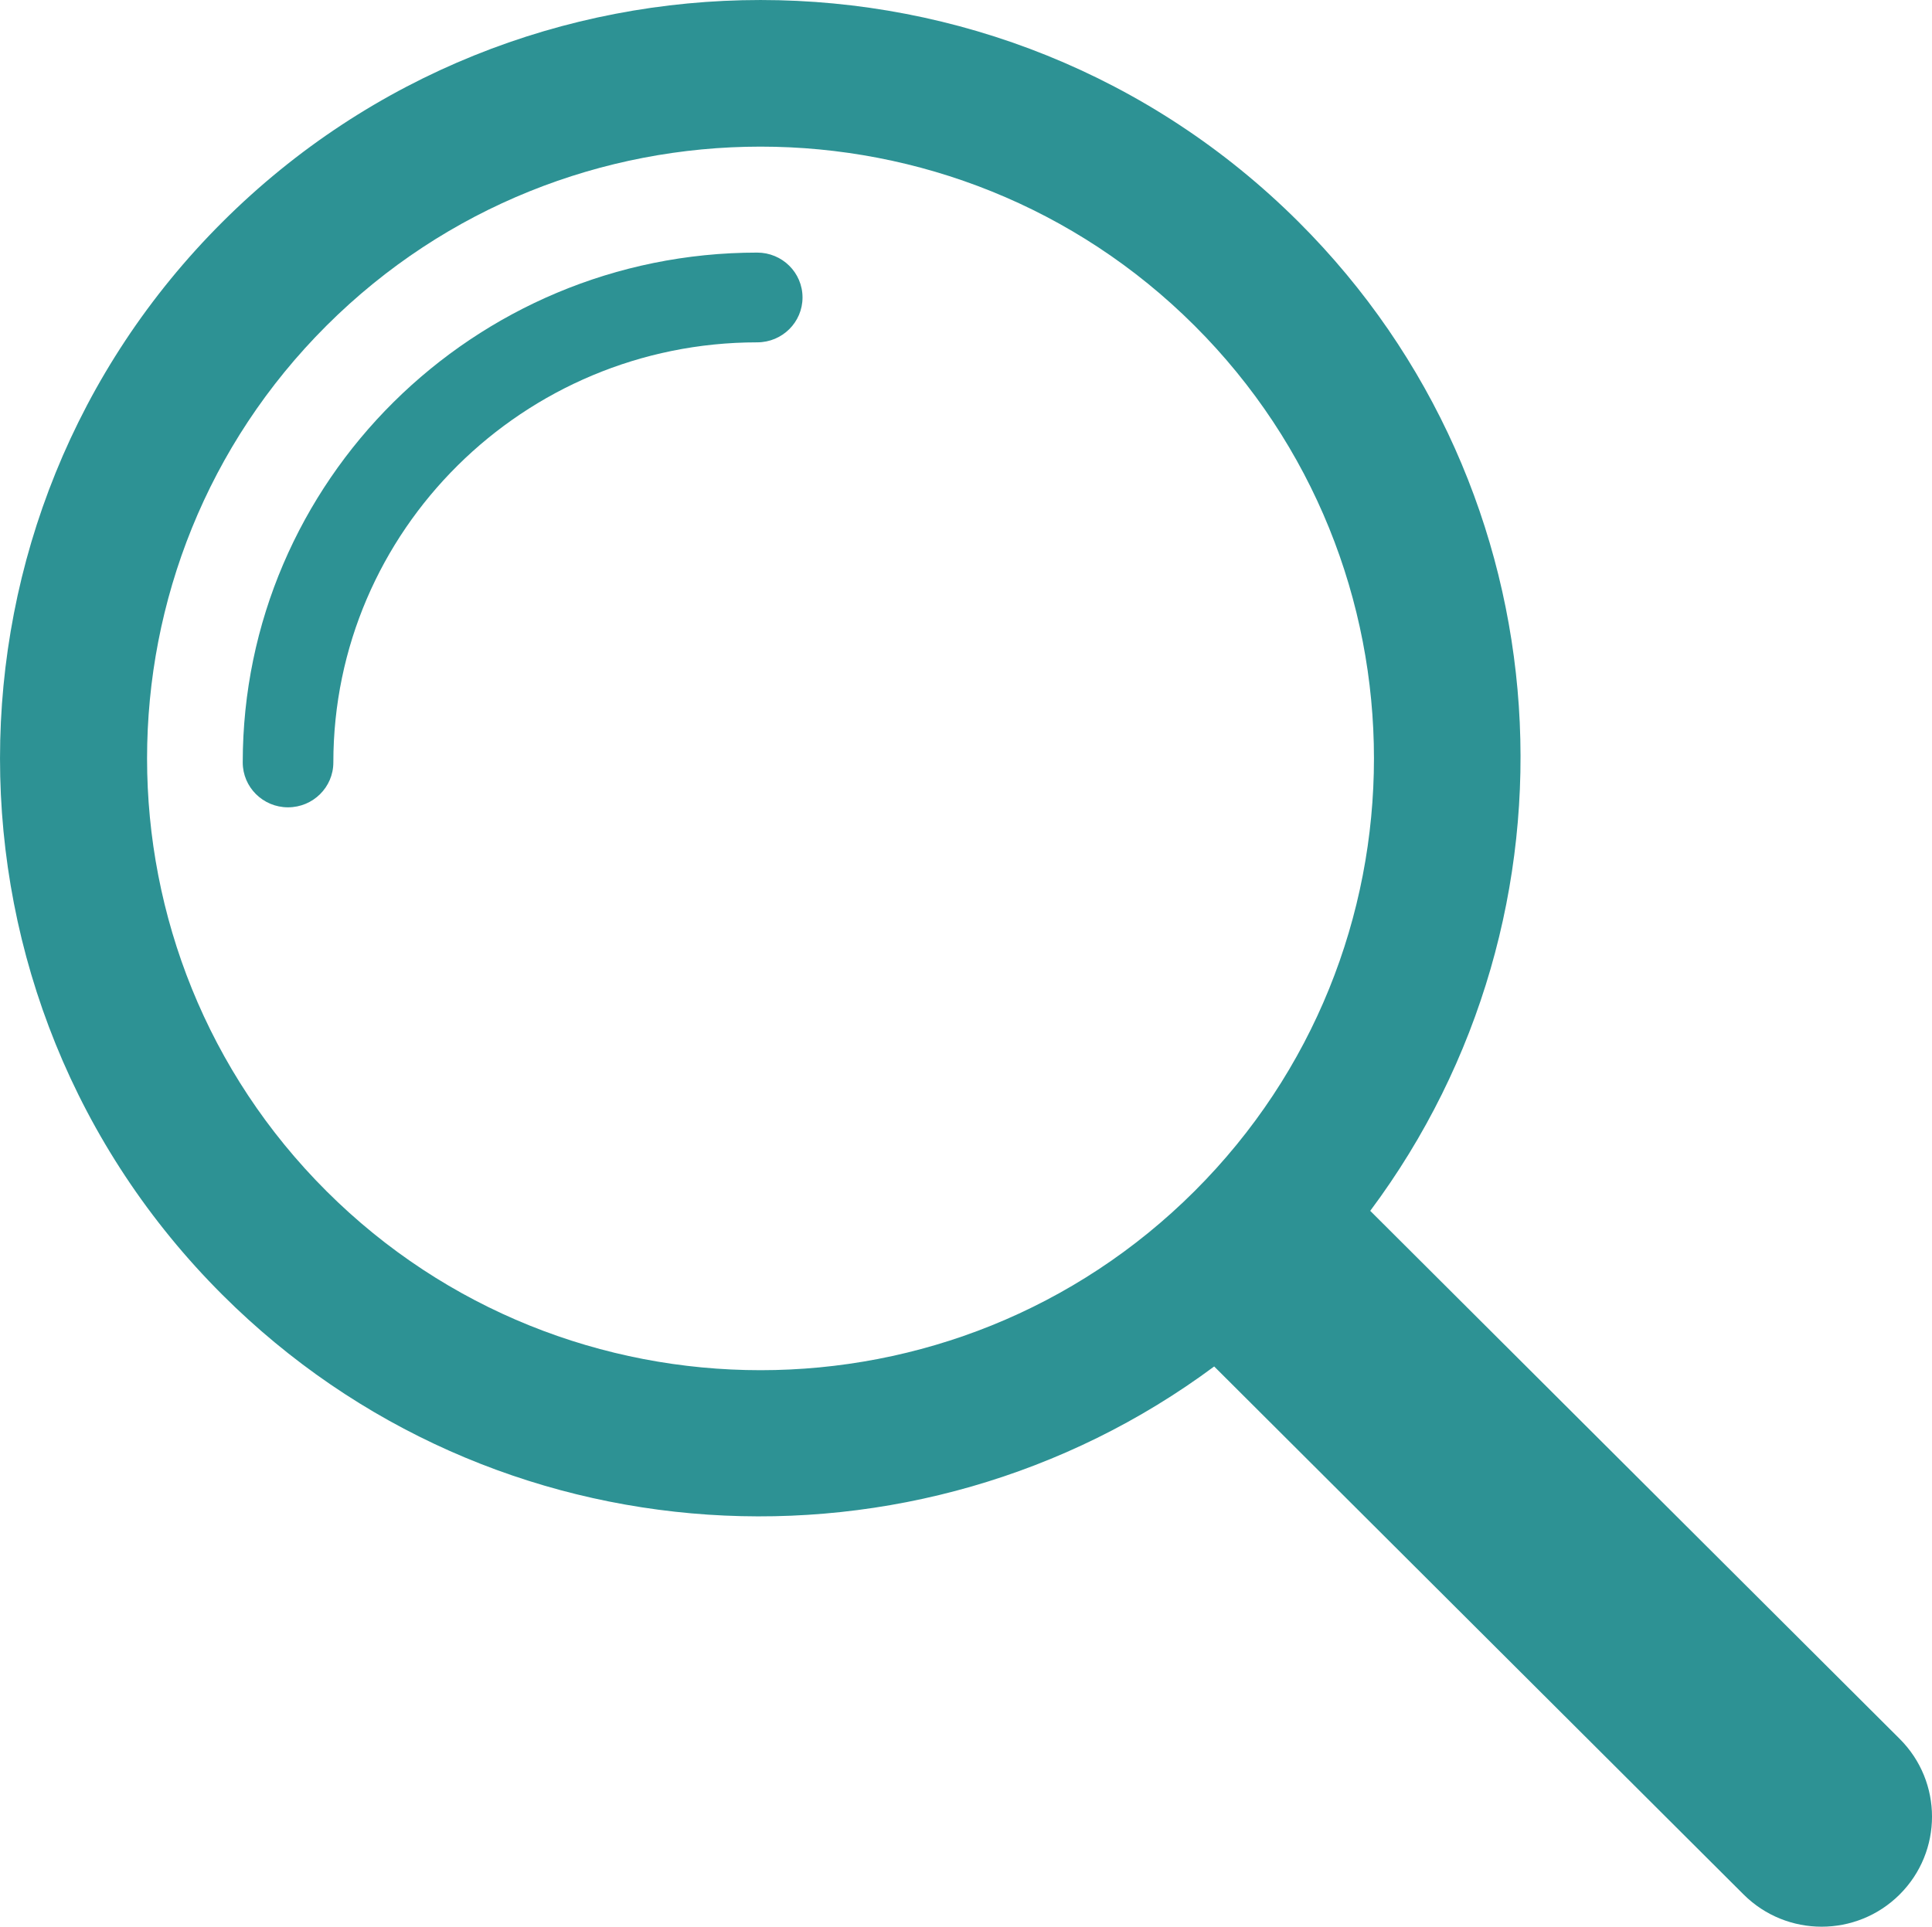 <svg width="390" height="389" xmlns="http://www.w3.org/2000/svg" xmlns:xlink="http://www.w3.org/1999/xlink" xml:space="preserve" overflow="hidden"><defs><clipPath id="clip0"><rect x="1613" y="2387" width="390" height="389"/></clipPath></defs><g clip-path="url(#clip0)" transform="translate(-1613 -2387)"><path d="M1996.47 2738.07 1889.6 2631.47C1934.36 2571.53 1929.65 2486.19 1875.13 2431.8 1815.24 2372.07 1717.8 2372.07 1657.92 2431.8 1598.03 2491.53 1598.03 2588.72 1657.92 2648.45 1712.44 2702.84 1798 2707.54 1858.1 2662.89L1964.97 2769.5C1973.67 2778.17 1987.77 2778.17 1996.47 2769.5 2005.18 2760.82 2005.18 2746.75 1996.47 2738.07ZM1678.92 2627.51C1630.61 2579.33 1630.61 2500.93 1678.92 2452.74 1727.22 2404.56 1805.82 2404.56 1854.12 2452.74 1902.43 2500.93 1902.43 2579.33 1854.12 2627.51 1805.82 2675.69 1727.22 2675.69 1678.92 2627.51Z" fill="#2D9294" fill-rule="evenodd"/><path d="M1671.14 2550C1666.09 2550 1662 2545.94 1662 2540.94 1662 2484.17 1708.59 2438 1765.85 2438 1770.91 2438 1775 2442.05 1775 2447.06 1775 2452.06 1770.91 2456.12 1765.85 2456.12 1718.67 2456.12 1680.29 2494.16 1680.29 2540.94 1680.29 2545.94 1676.19 2550 1671.14 2550Z" fill="#2D9294" fill-rule="evenodd"/></g></svg>